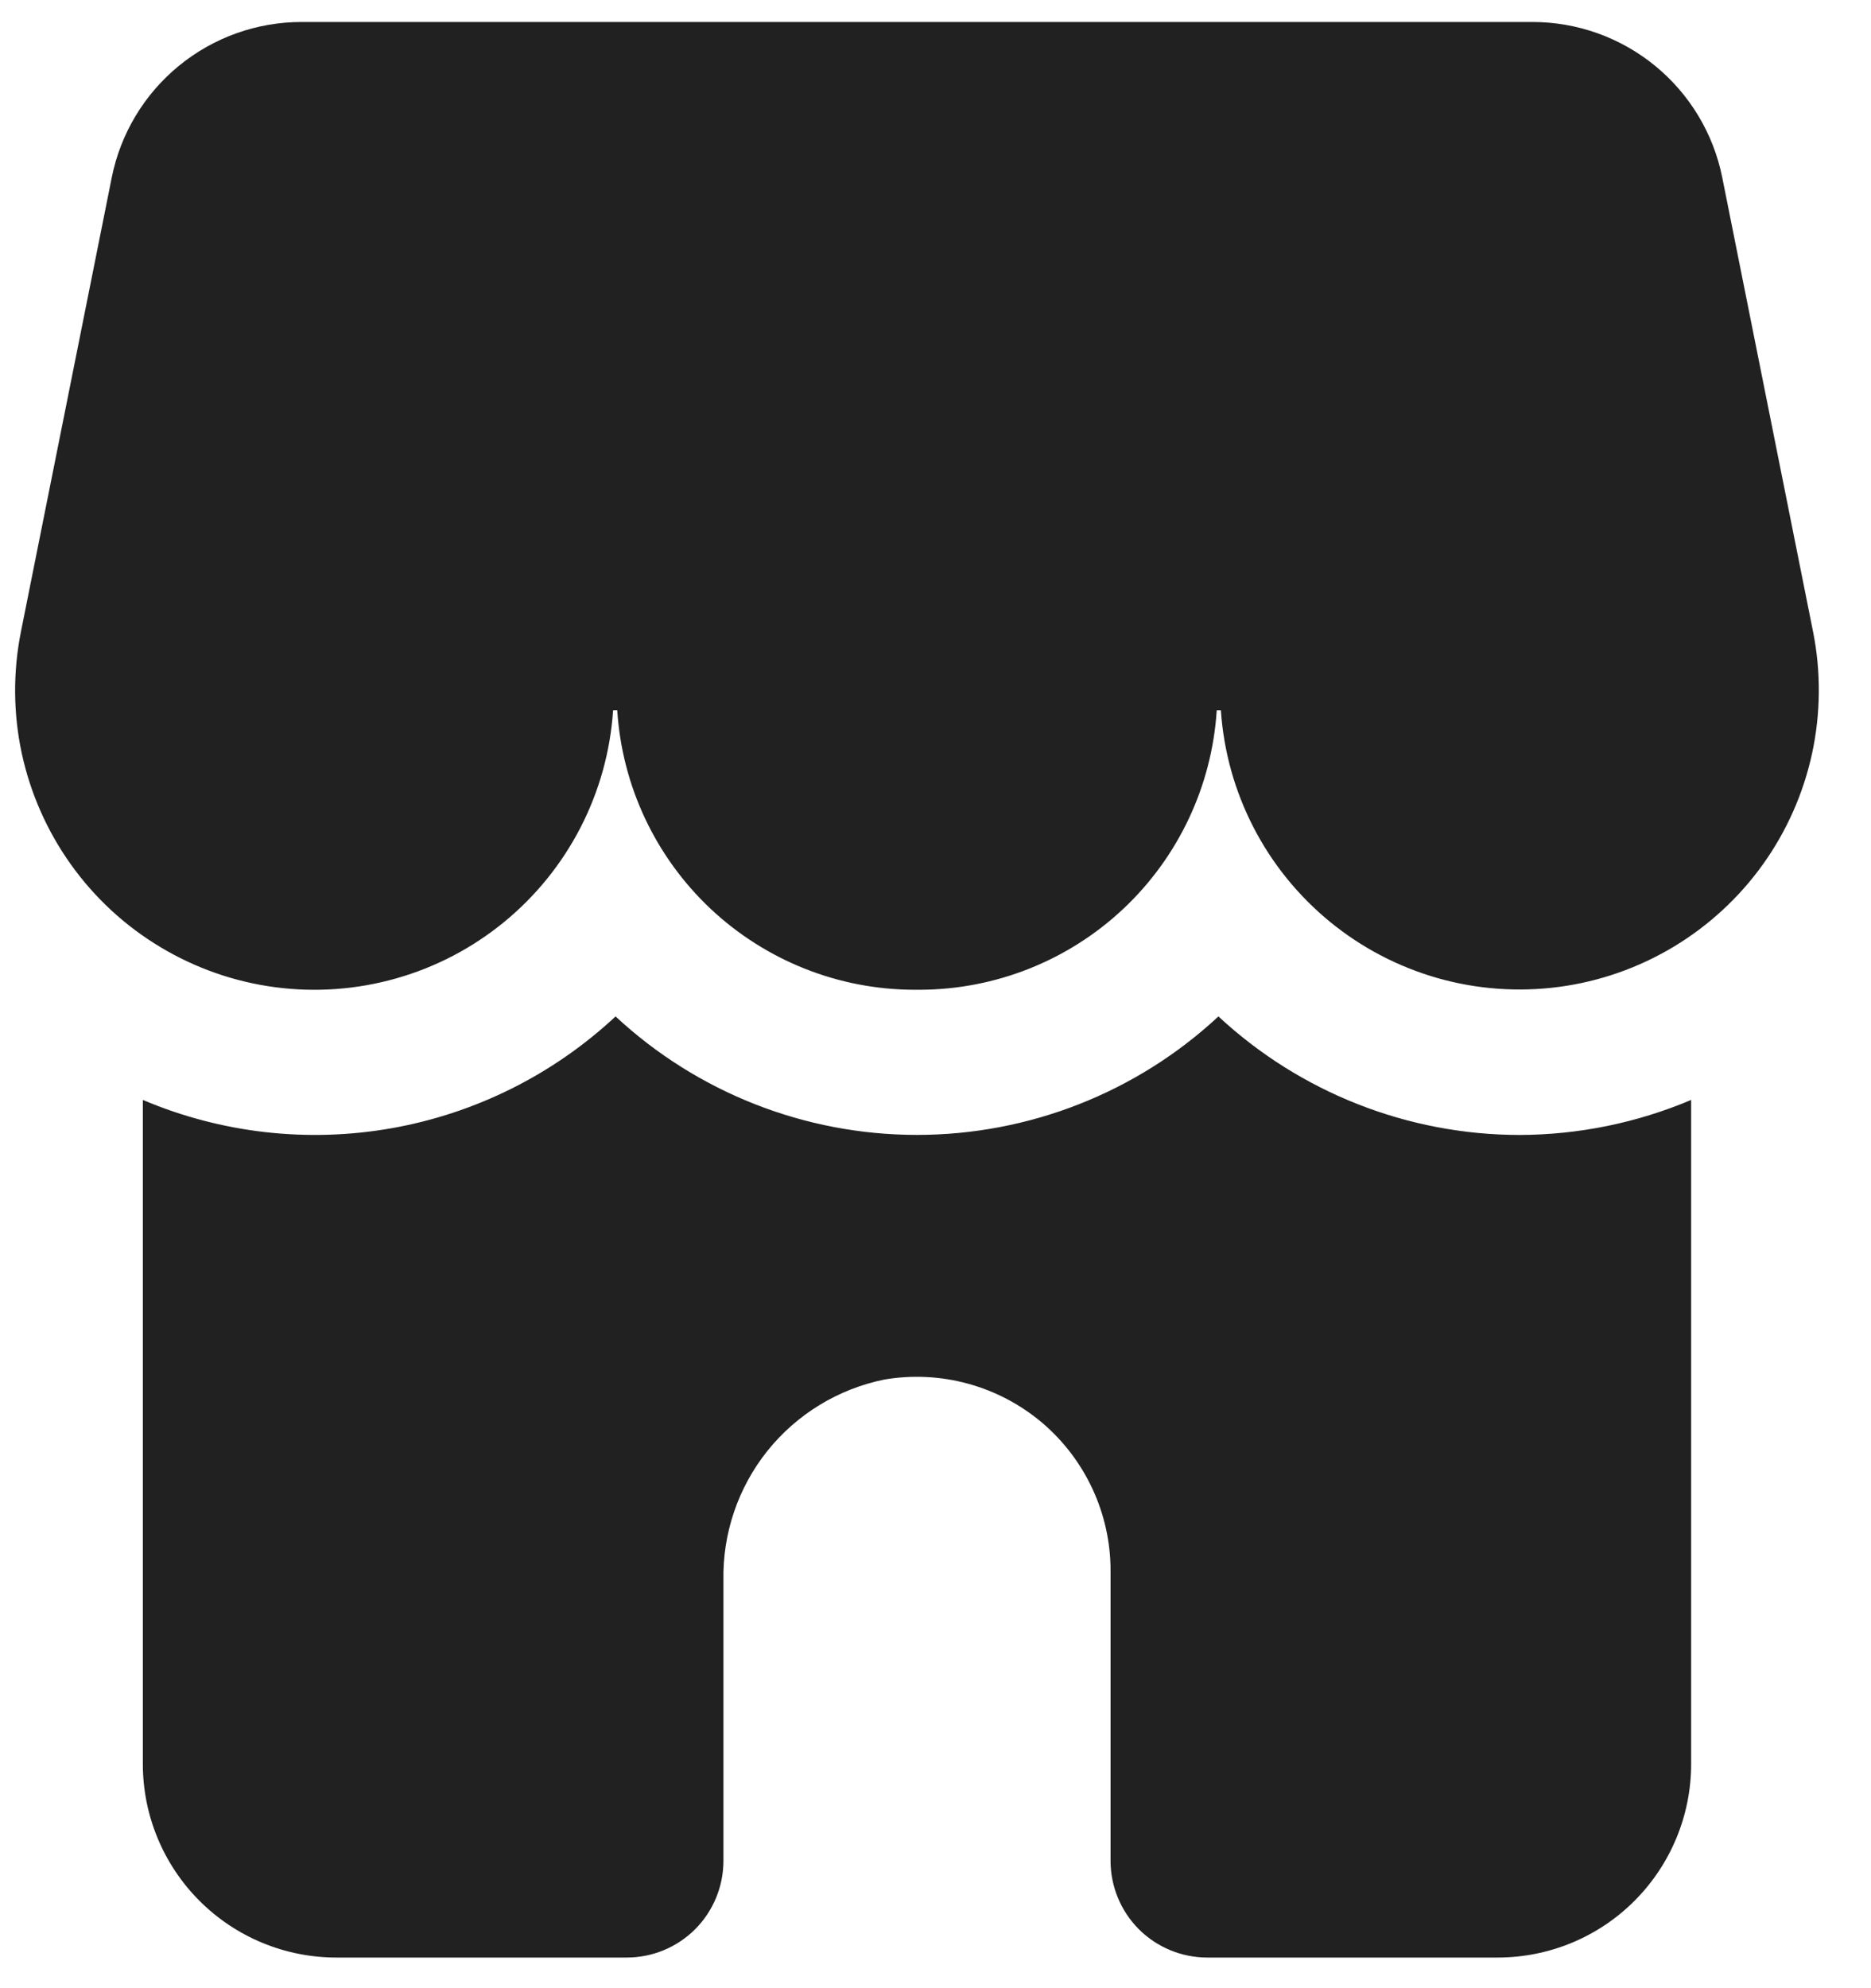 <svg width="32" height="34" viewBox="0 0 32 34" fill="none" xmlns="http://www.w3.org/2000/svg">
<path d="M25.989 19.409C26.997 19.406 27.995 19.203 28.924 18.81V30.166C28.924 31.044 28.575 31.886 27.954 32.507C27.334 33.128 26.492 33.476 25.614 33.476H20.649C20.21 33.476 19.789 33.302 19.478 32.992C19.168 32.681 18.994 32.26 18.994 31.821V26.856C18.994 26.375 18.888 25.899 18.685 25.462C18.482 25.025 18.186 24.637 17.819 24.326C17.45 24.016 17.019 23.789 16.554 23.662C16.09 23.535 15.603 23.511 15.128 23.591C14.338 23.751 13.629 24.183 13.125 24.812C12.622 25.441 12.356 26.227 12.373 27.033V31.821C12.373 32.26 12.199 32.681 11.889 32.992C11.578 33.302 11.158 33.476 10.719 33.476H5.753C4.876 33.476 4.034 33.128 3.413 32.507C2.792 31.886 2.443 31.044 2.443 30.166V18.81C3.785 19.379 5.262 19.547 6.697 19.294C8.132 19.04 9.463 18.376 10.528 17.382C11.929 18.685 13.771 19.408 15.683 19.408C17.596 19.408 19.438 18.685 20.839 17.382C22.239 18.683 24.078 19.407 25.989 19.409ZM31.009 10.803L29.456 3.036C29.306 2.286 28.9 1.611 28.308 1.126C27.716 0.641 26.975 0.376 26.21 0.376H5.158C4.392 0.376 3.651 0.641 3.059 1.126C2.467 1.611 2.061 2.286 1.911 3.037L0.358 10.803C0.221 11.489 0.225 12.197 0.372 12.882C0.52 13.567 0.806 14.214 1.213 14.784C1.62 15.354 2.14 15.835 2.741 16.195C3.341 16.556 4.009 16.79 4.704 16.882C5.398 16.974 6.104 16.923 6.778 16.731C7.452 16.54 8.079 16.212 8.621 15.768C9.163 15.324 9.608 14.774 9.929 14.151C10.25 13.528 10.439 12.846 10.486 12.147H10.557C10.639 13.44 11.21 14.653 12.153 15.541C13.097 16.428 14.343 16.924 15.639 16.926H15.729C17.024 16.923 18.27 16.428 19.213 15.541C20.157 14.653 20.727 13.44 20.81 12.148H20.881C20.928 12.846 21.118 13.527 21.439 14.149C21.76 14.772 22.206 15.321 22.747 15.764C23.289 16.208 23.916 16.535 24.59 16.727C25.263 16.918 25.968 16.969 26.663 16.877C27.357 16.785 28.024 16.551 28.624 16.191C29.224 15.83 29.744 15.351 30.152 14.781C30.559 14.212 30.845 13.565 30.993 12.881C31.14 12.196 31.146 11.489 31.009 10.803Z" fill="#212121"/>
</svg>
